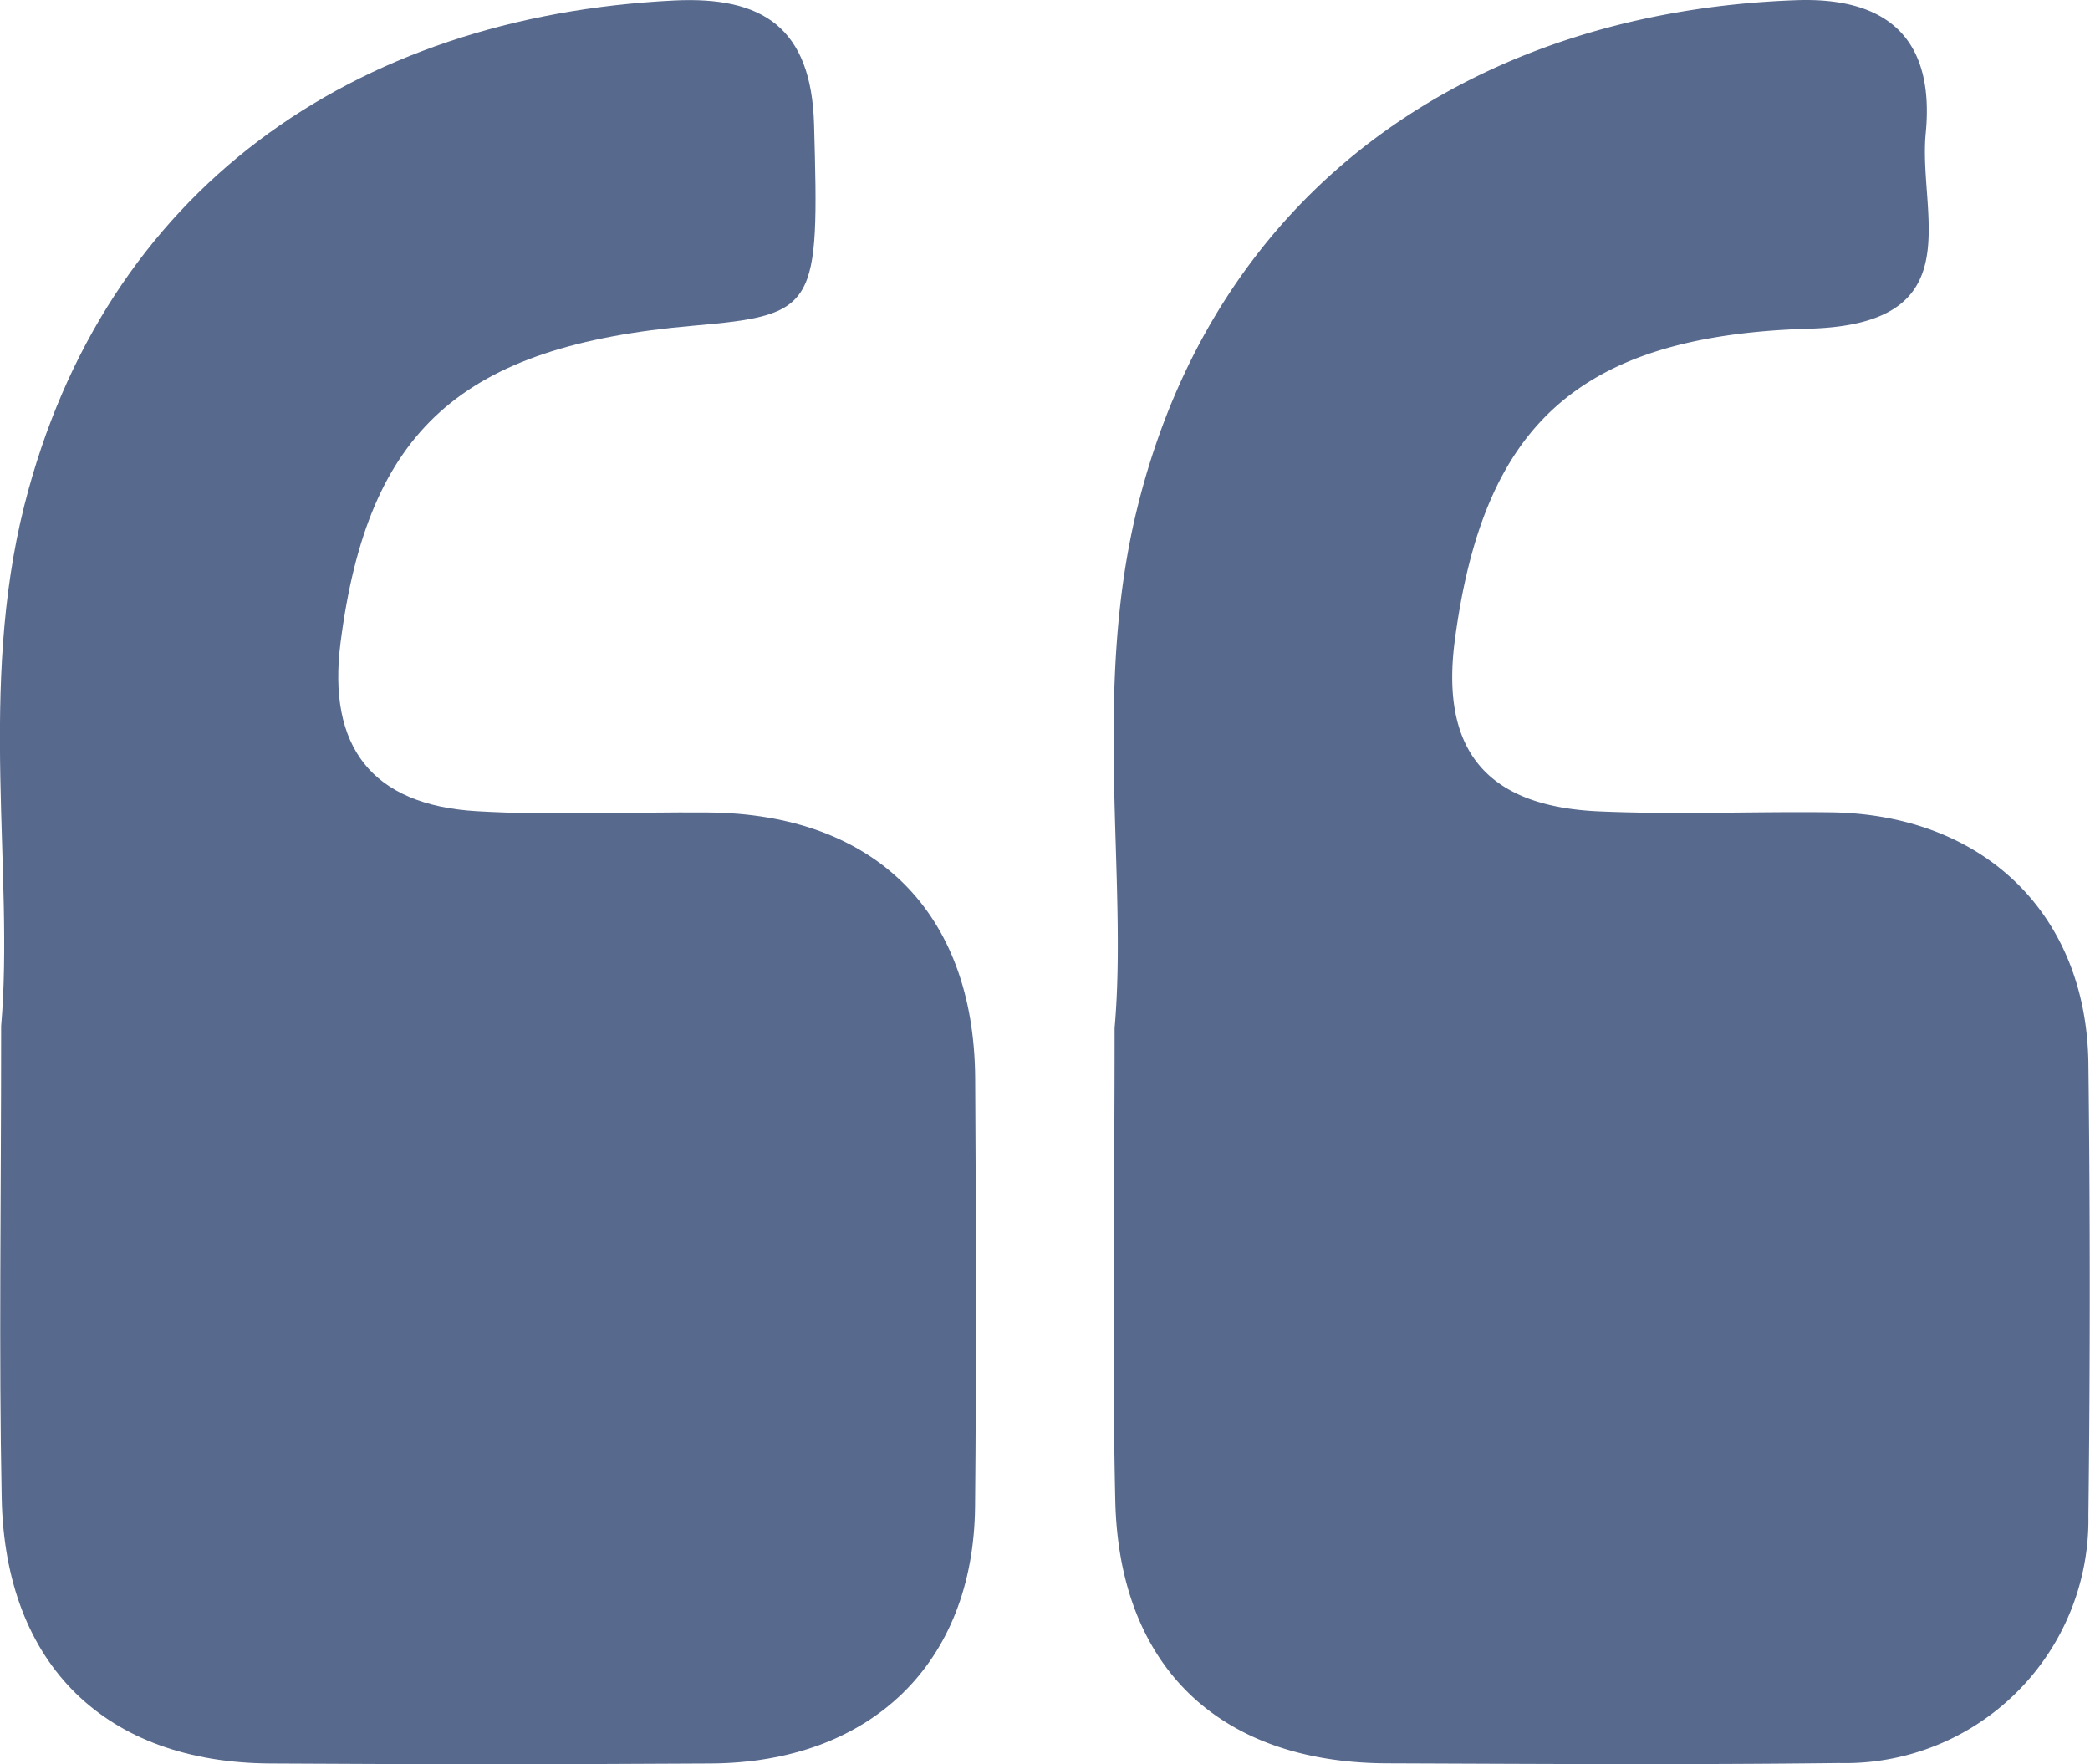 <svg xmlns="http://www.w3.org/2000/svg" width="95.5" height="80.607" viewBox="0 0 95.5 80.607">
  <g id="Group_59583" data-name="Group 59583" transform="translate(-1185.948 134.027)">
    <path id="Path_4246" data-name="Path 4246" d="M1186-87.144c.6-6.933-1.052-15.429,1.061-23.792,3.641-14.4,15.01-22.343,29.685-23.069,4.04-.2,6.28,1.231,6.4,5.674.234,8.35.155,8.695-5.511,9.186-10.61.919-14.875,4.746-16.125,14.471-.611,4.765,1.422,7.43,6.216,7.713,3.517.208,7.056.028,10.586.058,7.616.067,12.148,4.559,12.195,12.141.041,6.529.059,13.06-.005,19.588-.07,7.144-4.757,11.681-12.068,11.726q-10.059.062-20.118,0c-7.523-.034-12.129-4.484-12.29-12.1C1185.892-72.251,1186-78.959,1186-87.144Z" transform="translate(0 0)" fill="#57698d"/>
    <path id="Path_4247" data-name="Path 4247" d="M1234-87.042c.612-6.912-1.027-15.4,1.039-23.774,3.639-14.755,15.5-22.674,30.113-23.193,4.291-.152,6.321,1.882,5.912,6.08-.359,3.7,2.176,8.712-5.3,8.93-10.68.312-14.917,4.508-16.214,14.206-.673,5.032,1.416,7.622,6.58,7.85,3.523.155,7.058,0,10.587.043,6.985.093,11.7,4.638,11.78,11.484q.124,10.322,0,20.647a11.122,11.122,0,0,1-11.407,11.311c-6.881.083-13.765.039-20.647.013-7.622-.029-12.231-4.376-12.411-11.98C1233.879-72.127,1234-78.836,1234-87.042Z" transform="translate(2.878 -0.01)" fill="#57698d"/>
  </g>
</svg>
